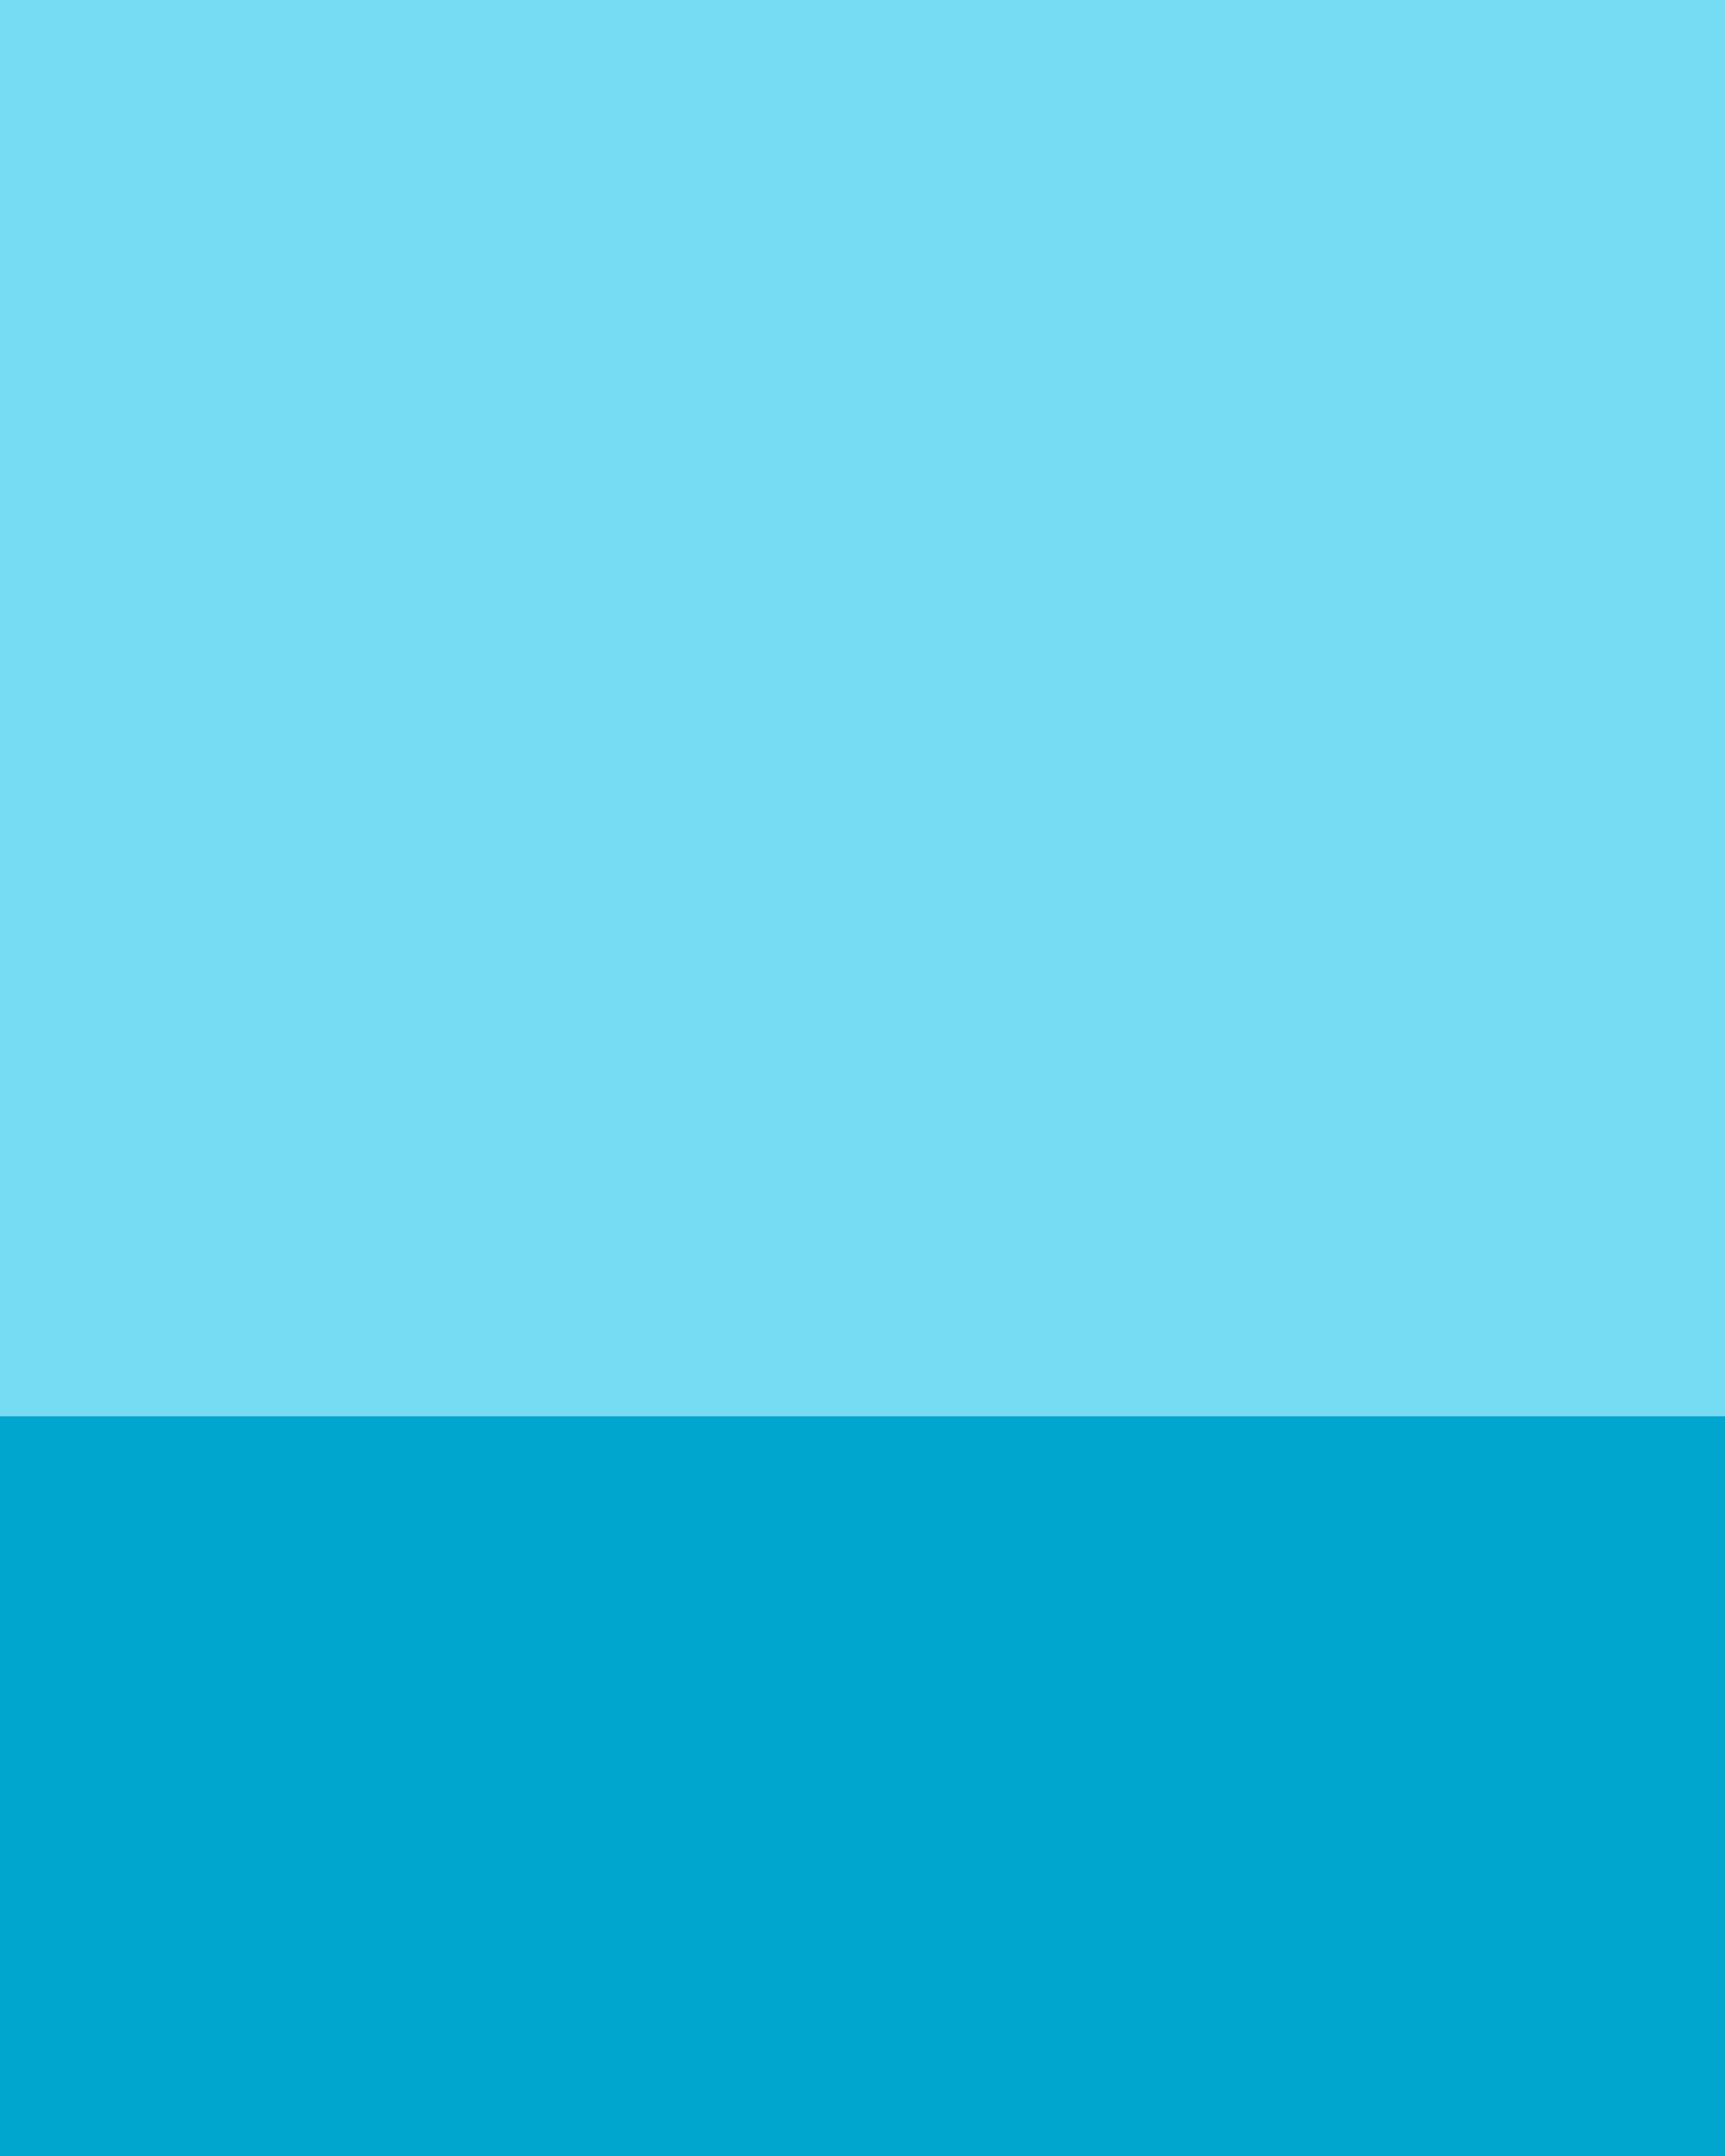 <?xml version="1.0" encoding="utf-8"?>
<!-- Generator: Adobe Illustrator 18.1.1, SVG Export Plug-In . SVG Version: 6.00 Build 0)  -->
<!DOCTYPE svg PUBLIC "-//W3C//DTD SVG 1.1//EN" "http://www.w3.org/Graphics/SVG/1.1/DTD/svg11.dtd">
<svg version="1.1" id="Layer_1" xmlns="http://www.w3.org/2000/svg" xmlns:xlink="http://www.w3.org/1999/xlink" x="0px" y="0px"
	 viewBox="0 0 1280 1600" style="enable-background:new 0 0 1280 1600;" xml:space="preserve">
<style type="text/css">
	.st0{fill:#76DCF4;}
	.st1{fill:#00A6CE;}
	.st2{display:none;}
	.st3{display:inline;fill:#F2F2F2;}
	.st4{display:inline;}
	.st5{fill:none;stroke:#000000;stroke-width:7;stroke-miterlimit:10;}
	.st6{display:inline;fill:#E6E6E6;}
	.st7{fill:#CCCCCC;}
	.st8{fill:#999999;}
	.st9{fill:#B66F00;}
	.st10{fill:#FFCF5D;}
	.st11{display:inline;fill:#CCCCCC;}
</style>
<g id="Background">
	<rect x="-5" y="-5" class="st0" width="1290" height="1610"/>
	<rect x="-5" y="1051" class="st1" width="1290" height="554"/>
</g>
<g id="Toaster" class="st2">
	<path class="st3" d="M148,857h-18.9c-18.2,0-33-14.8-33-33v-60c0-18.2,14.8-33,33-33H148c18.2,0,33,14.8,33,33v60
		C181,842.2,166.2,857,148,857z"/>
	<g id="Plug" class="st4">
		<path class="st5" d="M137,811c0,0,2,83.1-34,145c-36.7,63.1,84,46,100,93.8s-78,60.2-60,84.2s96,5,28-79s42-99,42-99"/>
		<path d="M142.5,827.3H134c-6.6,0-12-5.4-12-12l0,0c0-6.6,5.4-12,12-12h8.5c6.6,0,12,5.4,12,12l0,0
			C154.5,821.9,149.1,827.3,142.5,827.3z"/>
	</g>
	<path class="st3" d="M627.3,865.2c0.3-3.2,0.5-6.4,0.5-9.6c0-54.9-44.5-99.4-99.4-99.4c-4.5,0-8.9,0.3-13.2,0.9l-198.4,0
		c-4.4-0.6-8.9-0.9-13.4-0.9c-54.9,0-99.4,44.5-99.4,99.4c0,3.4,0.2,6.8,0.5,10.2c-0.5,2.4-0.7,4.9-0.7,7.2c0,1.3,0.2,2.6,0.2,3.9
		v108.3c0,26.1,21,46.8,47,46.8h329.8c26.1,0,47.2-20.7,47.2-46.8V876.9c0-1.3,0.1-2.6,0.1-3.9C628.1,870.5,627.8,867.9,627.3,865.2
		z"/>
	<path class="st6" d="M627.3,865.2c0.3-3.2,0.5-6.4,0.5-9.6c0-54.9-39.3-80.6-55.1-89C568.7,764.5,225,1032,251,1032h329.8
		c26.1,0,47.2-20.7,47.2-46.8V876.9c0-1.3,0.1-2.6,0.1-3.9C628.1,870.5,627.8,867.9,627.3,865.2z"/>
	<path class="st7" d="M278,778v28.8c0,0-40.7,8.3-63,103.2C215,910,210.5,820.3,278,778z"/>
	<rect x="306.3" y="756.1" class="st8" width="219.3" height="21"/>
</g>
<path id="Handle" class="st2" d="M641.5,867h-28c-4.7,0-8.5-3.8-8.5-8.5v-4c0-4.7,3.8-8.5,8.5-8.5h28c4.7,0,8.5,3.8,8.5,8.5v4
	C650,863.2,646.2,867,641.5,867z"/>
<g id="Bread_1_" class="st2">
	<g class="st4">
		<path class="st9" d="M452.6,822.1h-99.4c-19,0-34.3-15.4-34.3-34.3v-99.4c0-19,15.4-34.3,34.3-34.3h99.4c19,0,34.3,15.4,34.3,34.3
			v99.4C487,806.7,471.6,822.1,452.6,822.1z"/>
		<ellipse class="st9" cx="403" cy="665.7" rx="96.4" ry="33.9"/>
	</g>
	<g id="Bread" class="st4">
		<path class="st10" d="M465.6,825.1h-99.4c-19,0-34.3-15.4-34.3-34.3v-99.4c0-19,15.4-34.3,34.3-34.3h99.4
			c19,0,34.3,15.4,34.3,34.3v99.4C500,809.7,484.6,825.1,465.6,825.1z"/>
		<ellipse class="st10" cx="416" cy="668.7" rx="96.4" ry="33.9"/>
	</g>
</g>
<g id="Plate" class="st2">
	<ellipse class="st3" cx="937.7" cy="1036.1" rx="217.2" ry="65.2"/>
	<ellipse class="st11" cx="937.7" cy="1034.1" rx="124.8" ry="37.4"/>
	<ellipse class="st6" cx="937.7" cy="1038.1" rx="124.8" ry="37.4"/>
</g>
<g>
</g>
<g>
</g>
<g>
</g>
<g>
</g>
<g>
</g>
<g>
</g>
<g>
</g>
<g>
</g>
<g>
</g>
<g>
</g>
<g>
</g>
<g>
</g>
<g>
</g>
<g>
</g>
<g>
</g>
</svg>
